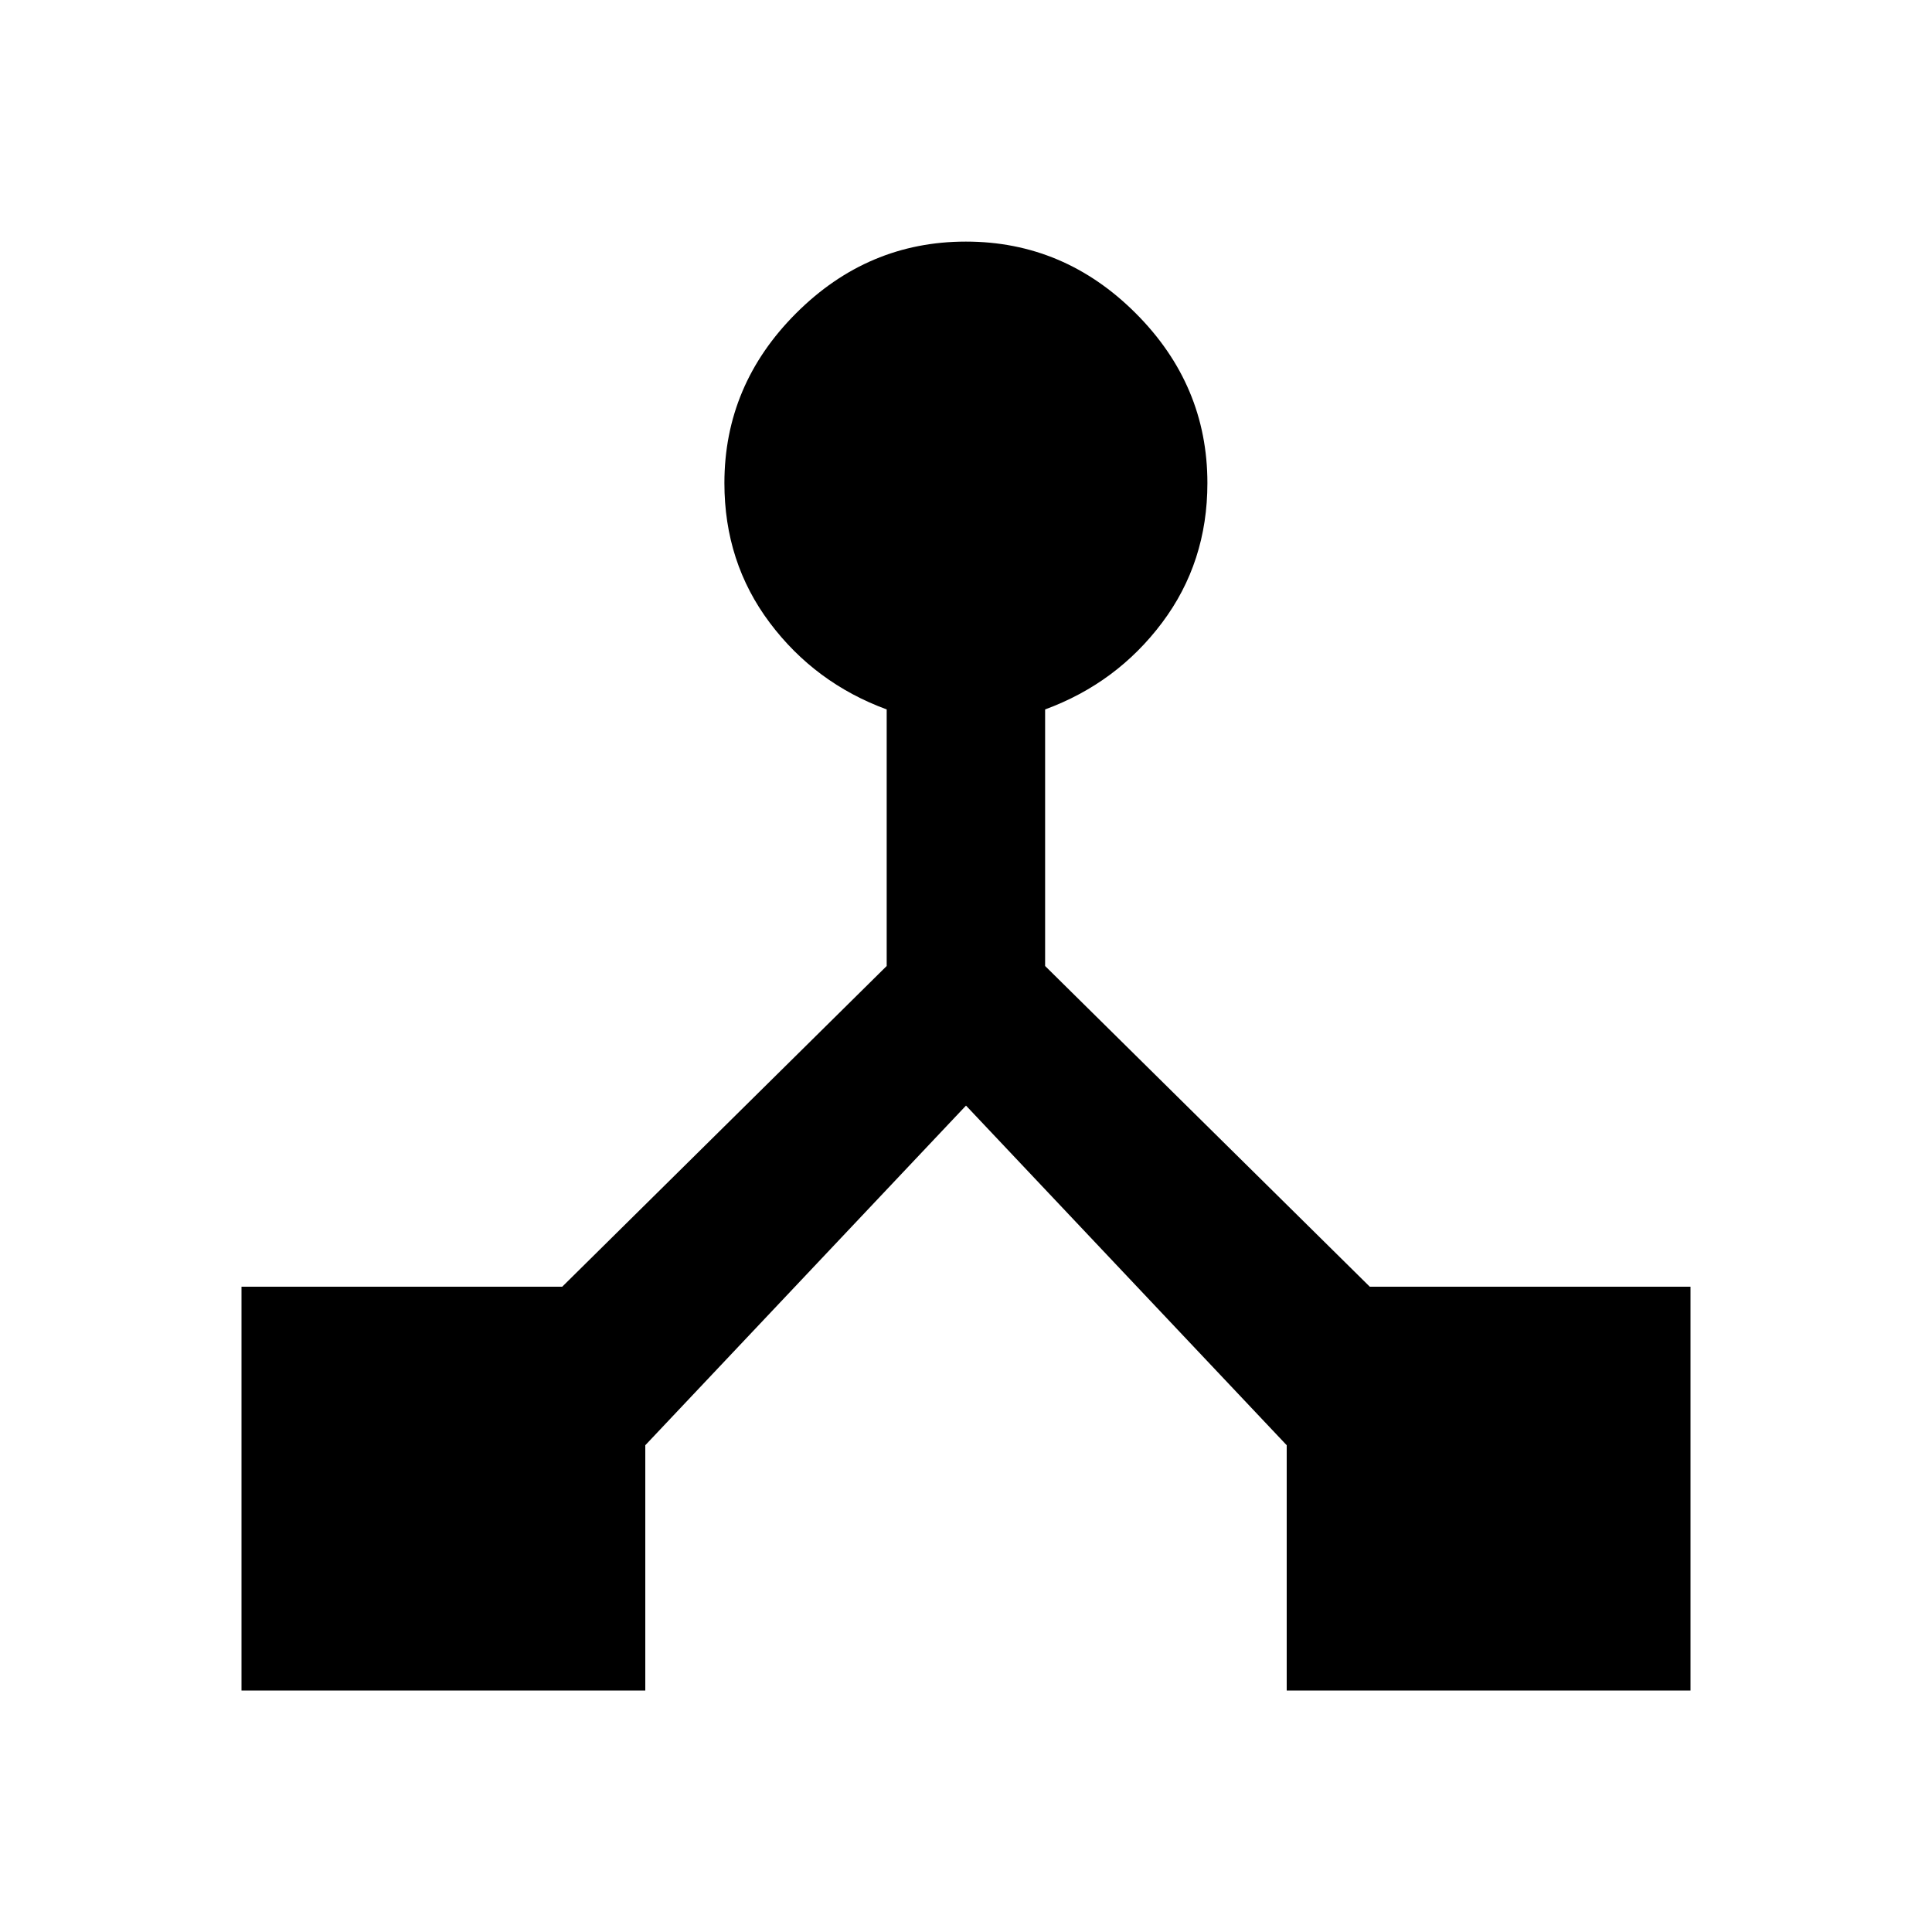 <!-- Generated by IcoMoon.io -->
<svg version="1.1" xmlns="http://www.w3.org/2000/svg" width="20" height="20" viewBox="0 0 20 20">
<title>device_hub</title>
<path d="M14.18 13.32h3.32v4.18h-4.18v-2.539l-3.32-3.516-3.32 3.516v2.539h-4.18v-4.18h3.32l3.359-3.32v-2.656q-0.742-0.273-1.211-0.898t-0.469-1.445q0-1.016 0.742-1.758t1.758-0.742 1.758 0.742 0.742 1.758q0 0.82-0.469 1.445t-1.211 0.898v2.656z"></path>
</svg>
